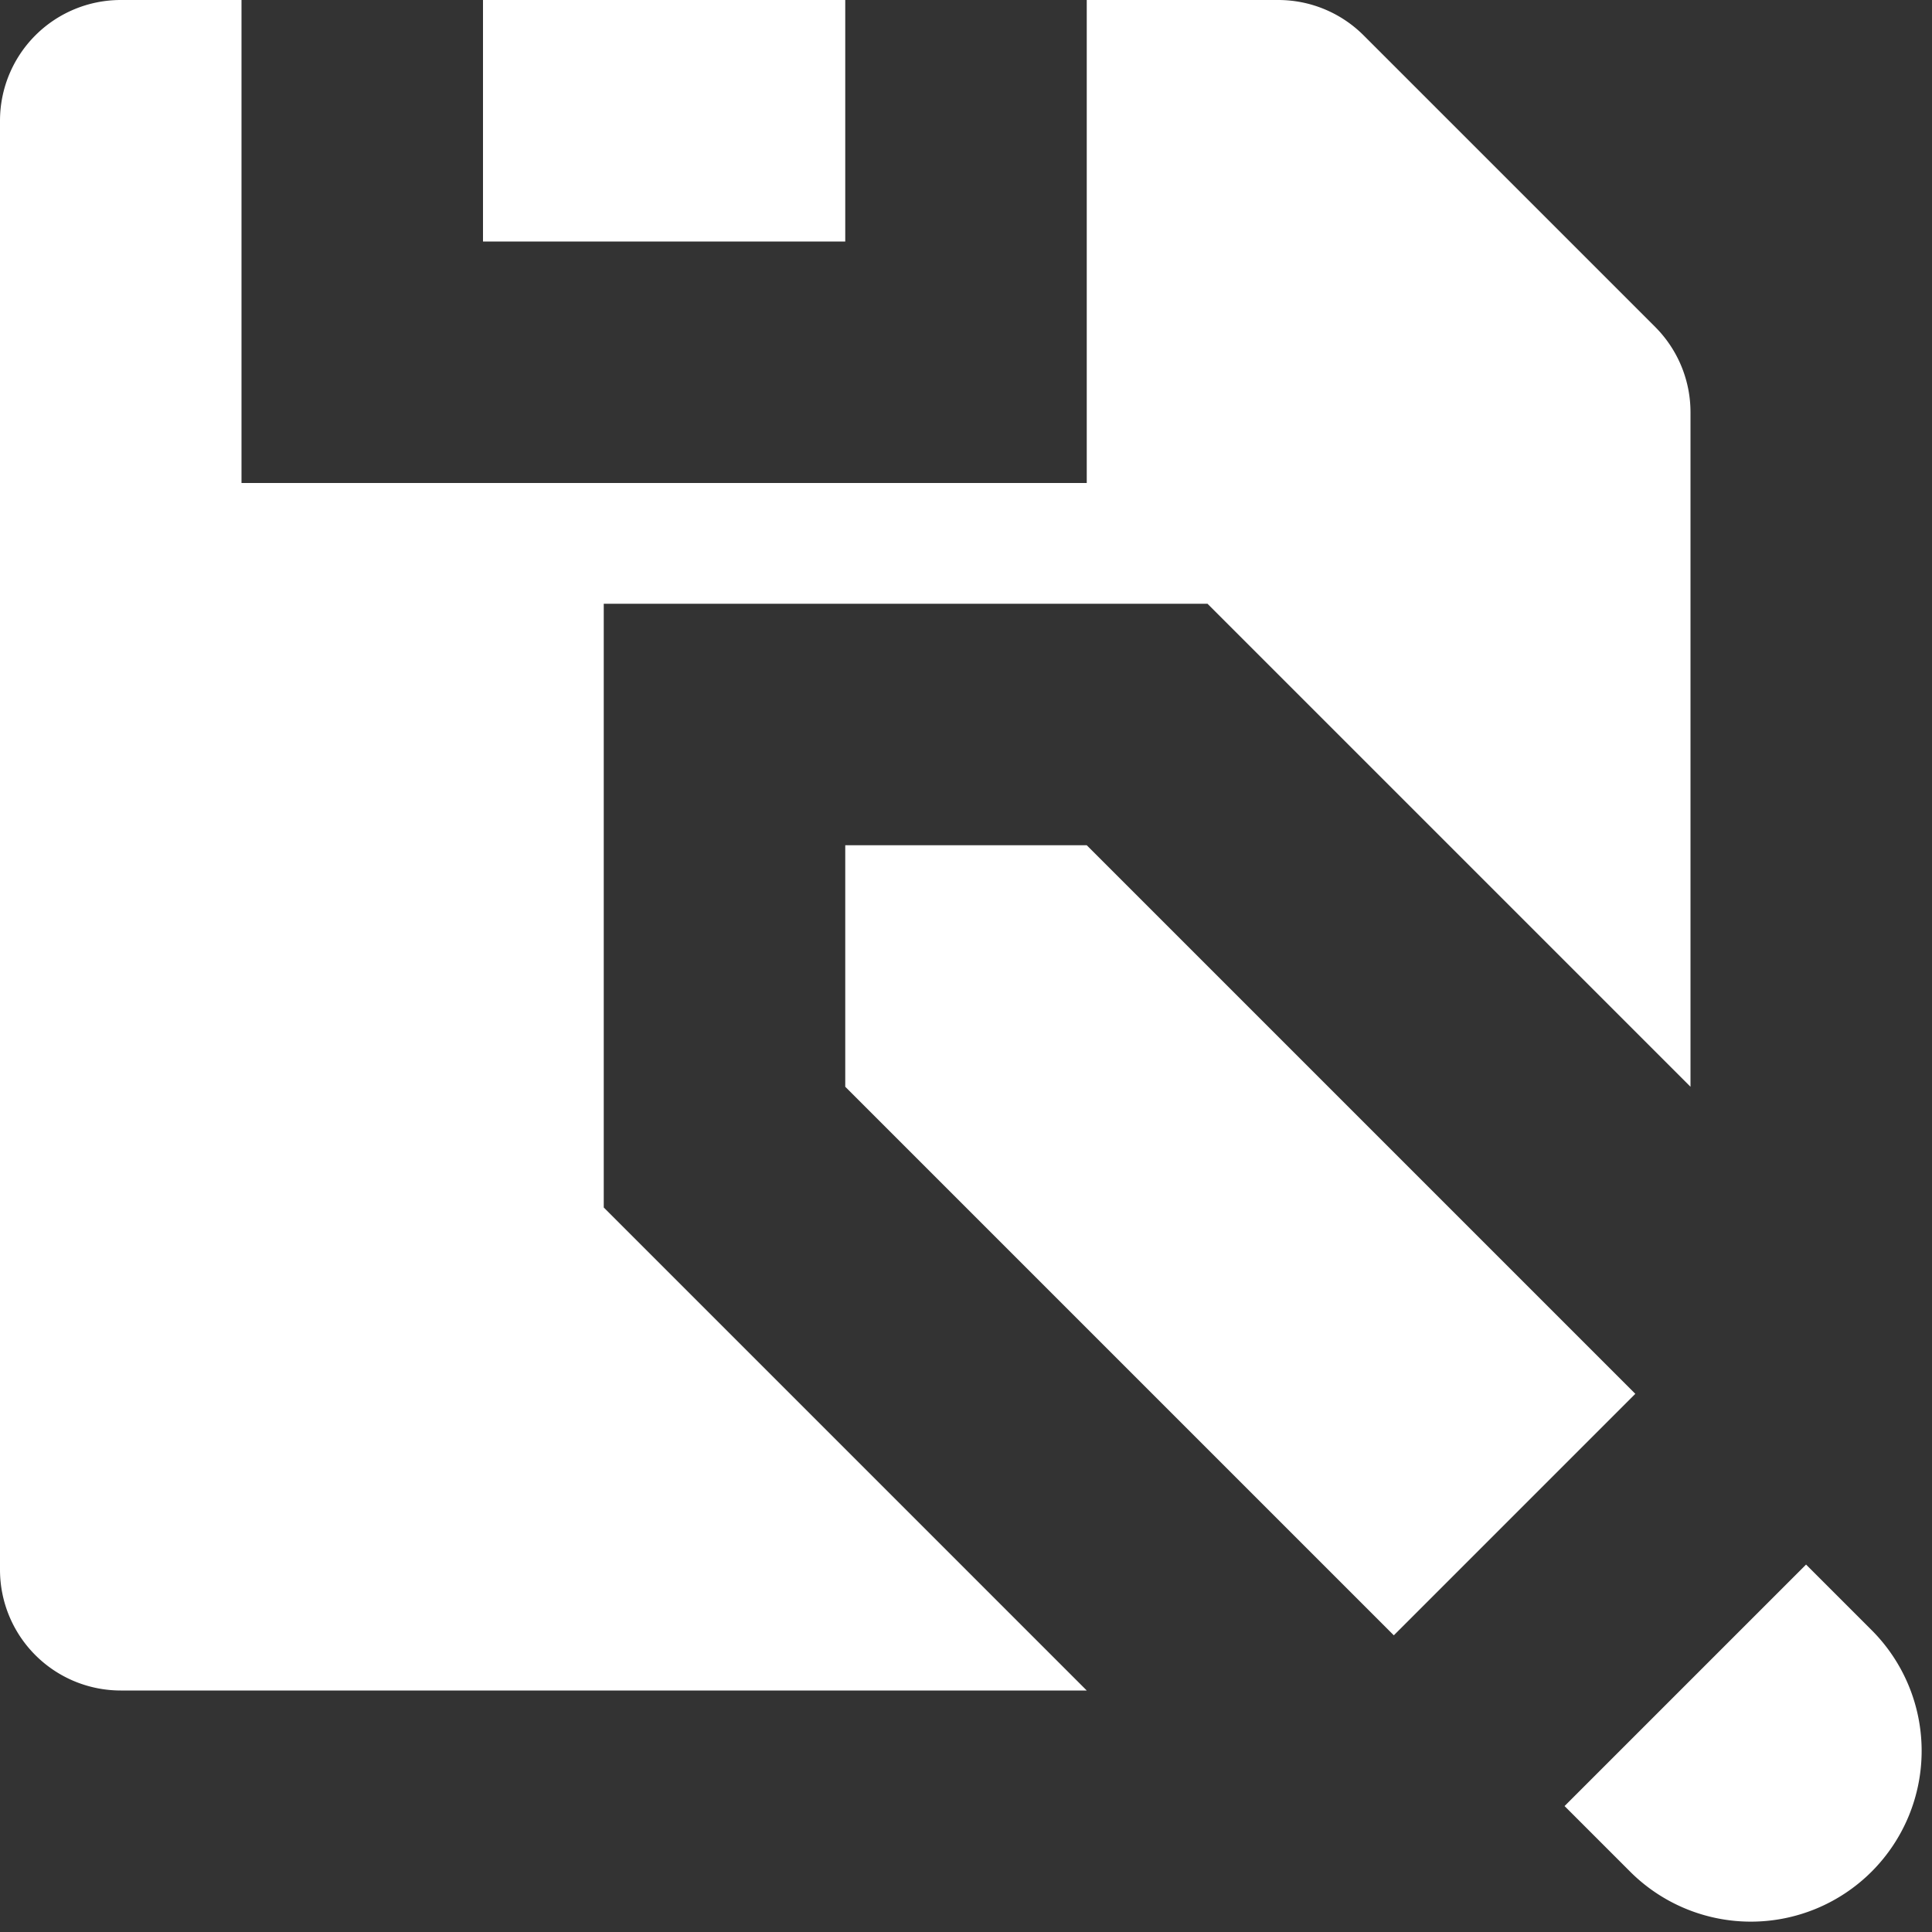 <svg width="16" height="16" viewBox="0 0 16 16" xmlns="http://www.w3.org/2000/svg"><rect x="0" y="0" width="16" height="16" fill="#333333" stroke="none"/><title>save-as</title><g fill="#FFF" fill-rule="evenodd"><path d="M4 2V0H2v4h5V2H4zm10 7l-4-4H5v5l4 4H1a1 1 0 0 1-1-1V1a1 1 0 0 1 1-1h9.586a1 1 0 0 1 .707.293l2.414 2.414a1 1 0 0 1 .293.707V9zM7 0v4h2V0H7z"/><path d="M13.543 11.543l-2 2L7 9V7h2l4.543 4.543zm1.414 1.414l.543.543a1.414 1.414 0 0 1-2 2l-.543-.543 2-2z"/></g></svg>